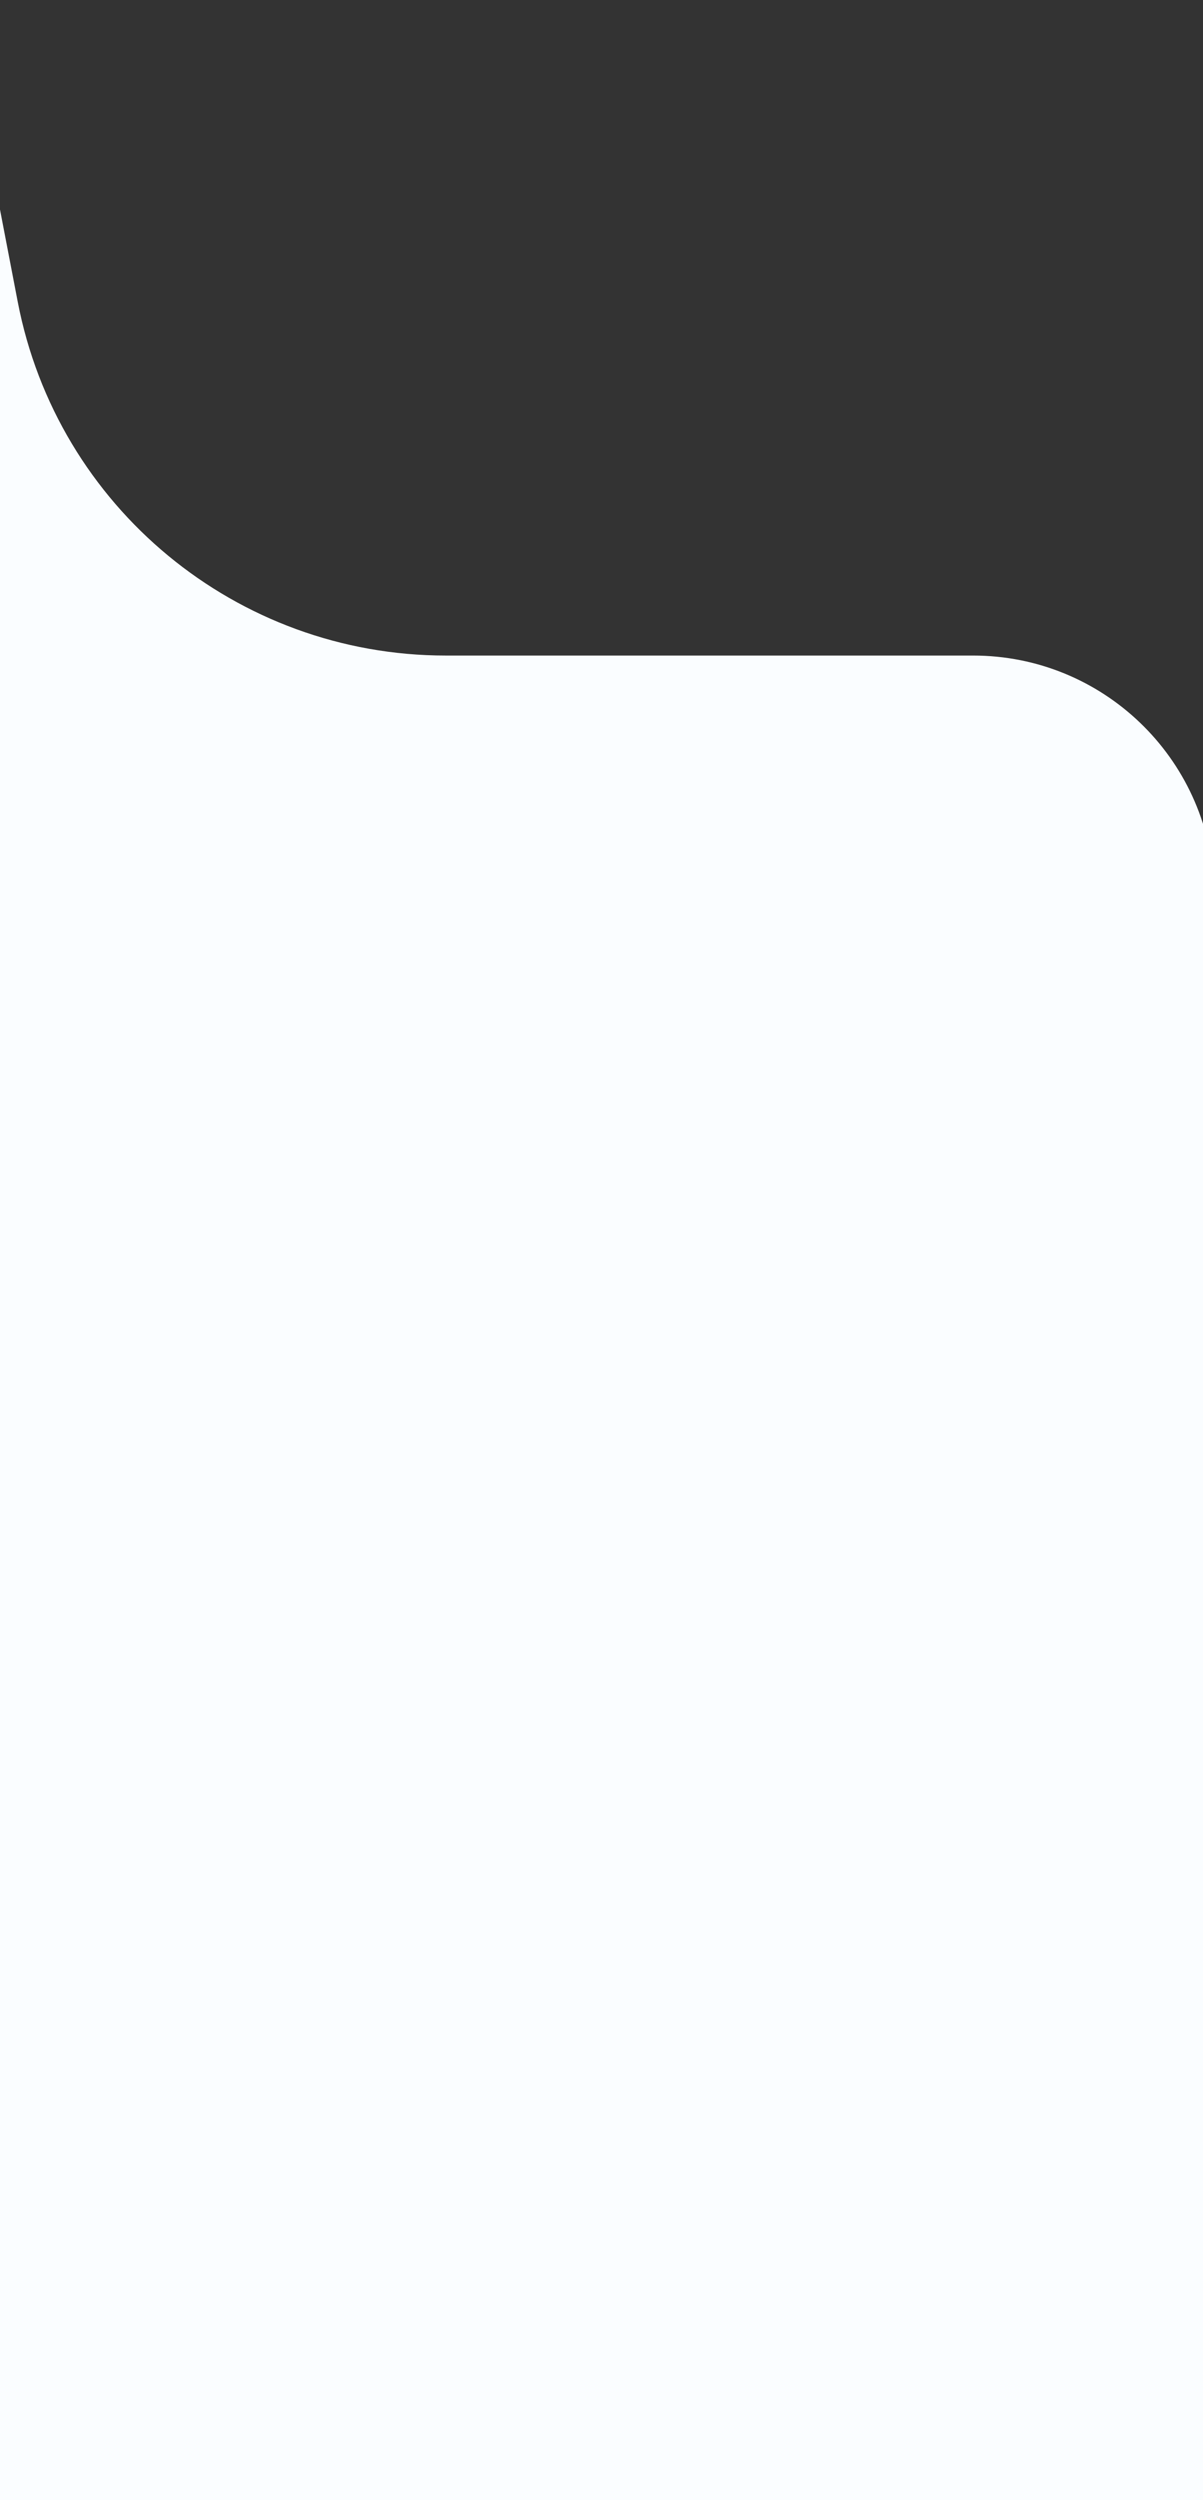 <svg width="414" height="860" viewBox="0 0 414 860" fill="none" xmlns="http://www.w3.org/2000/svg">
<rect x="0" y="0" width="414" height="860" fill="#333333" stroke="none"/>
<path d="M6.104 103.824L-13.86 6.10352e-05C-58.56 18.875 -148.162 58.534 -148.962 66.168C-149.763 73.803 -137.62 429.034 -131.449 605.696L5.154 899H462L428.437 561.159L417.803 305.057C415.957 260.595 379.375 225.5 334.875 225.5H153.405C81.484 225.5 19.684 174.451 6.104 103.824Z" fill="#FAFDFF"/>
</svg>
